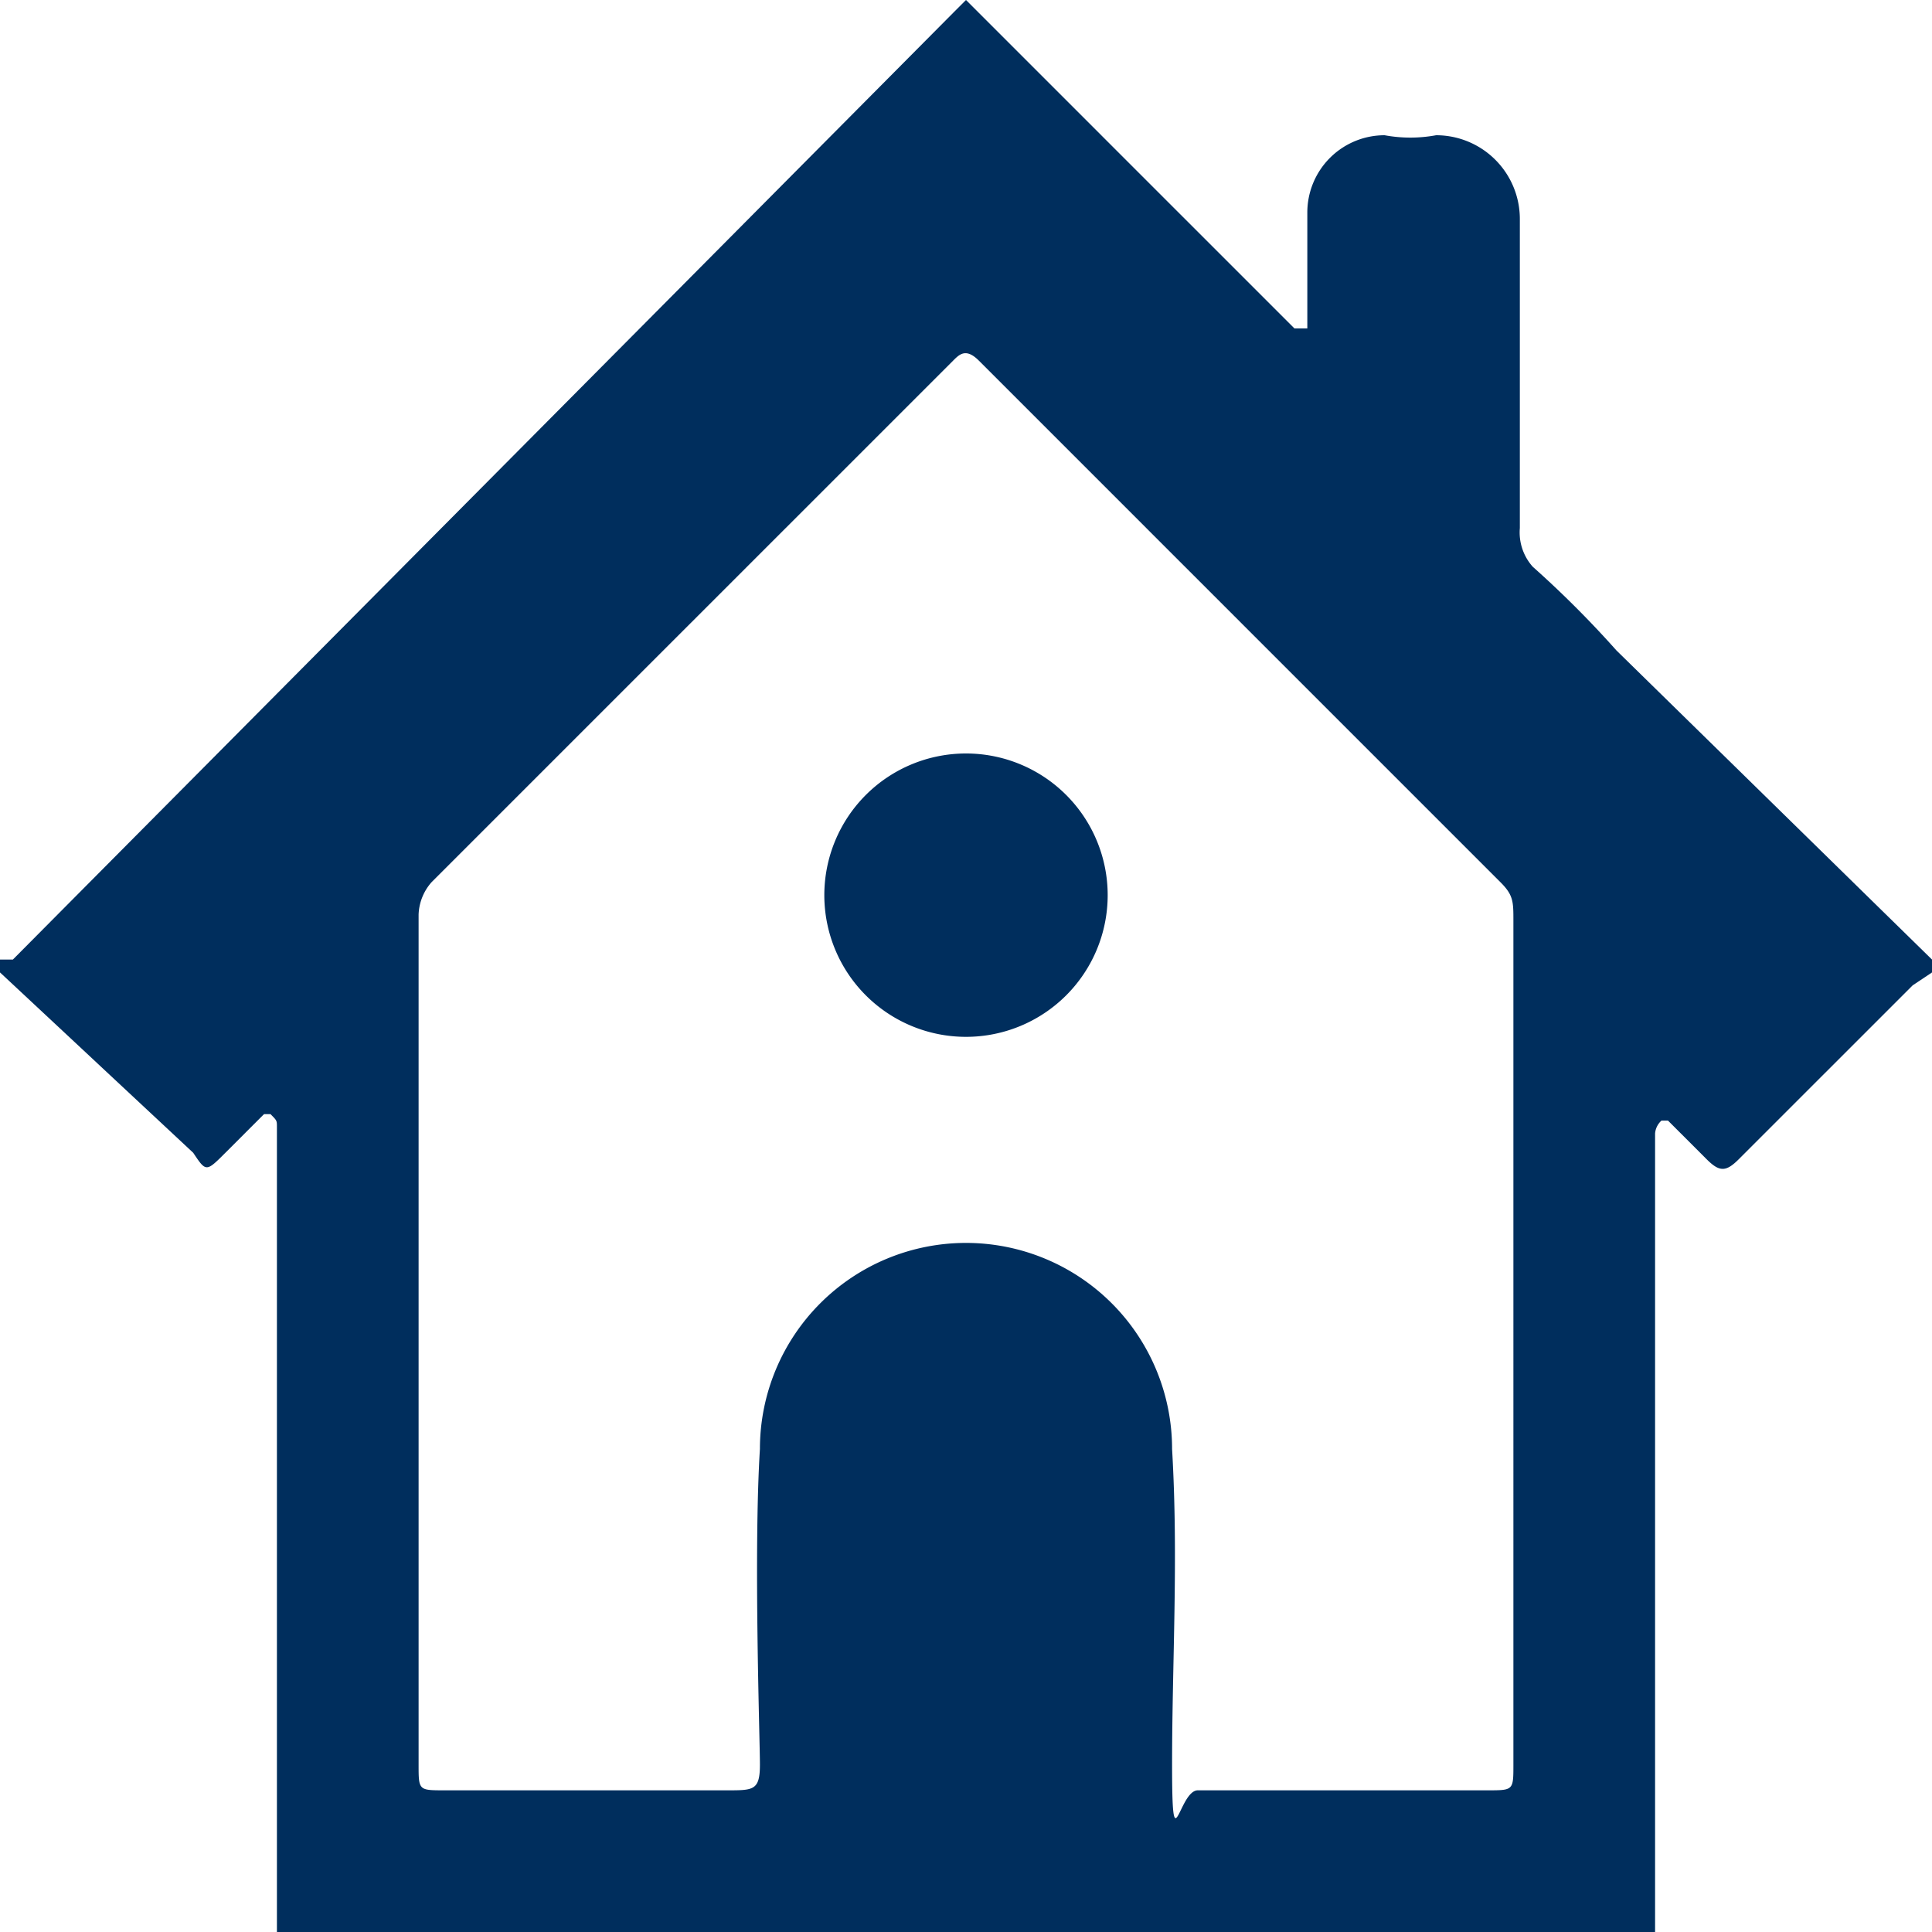 <svg id="Layer_1" data-name="Layer 1" xmlns="http://www.w3.org/2000/svg" viewBox="0 0 30 30"><defs><style>.cls-1{fill:#002e5d;}</style></defs><title>My_Housing_Account30</title><path class="cls-1" d="M25.7,30H4.3V17.5c0-.1,0-.1-.1-.2H4.1l-.6.6c-.3.3-.3.3-.5,0L0,15.1v-.2H.2L14.8.2,15,0h0l5.1,5.1h.2V3.3a1.2,1.2,0,0,1,1.2-1.2,2.2,2.2,0,0,0,.8,0,1.3,1.3,0,0,1,1.3,1.3V8.2a.8.8,0,0,0,.2.6,15.9,15.9,0,0,1,1.3,1.3L30,14.9v.2l-.3.2L27,18c-.2.2-.3.2-.5,0l-.6-.6h-.1a.3.3,0,0,0-.1.2V30Zm-2.2-9.2V14.3c0-.3,0-.4-.2-.6L15.2,5.6c-.2-.2-.3-.1-.4,0L6.7,13.7a.8.8,0,0,0-.2.5V27.4c0,.4,0,.4.4.4h4.4c.4,0,.5,0,.5-.4s-.1-3.3,0-4.9a3.2,3.2,0,1,1,6.4,0c.1,1.7,0,3.3,0,4.9s.1.4.4.4h4.5c.4,0,.4,0,.4-.4Z"/><path class="cls-1" d="M17.2,13.9a2.2,2.2,0,0,1-4.4,0,2.2,2.2,0,0,1,4.4,0Z"/></svg>